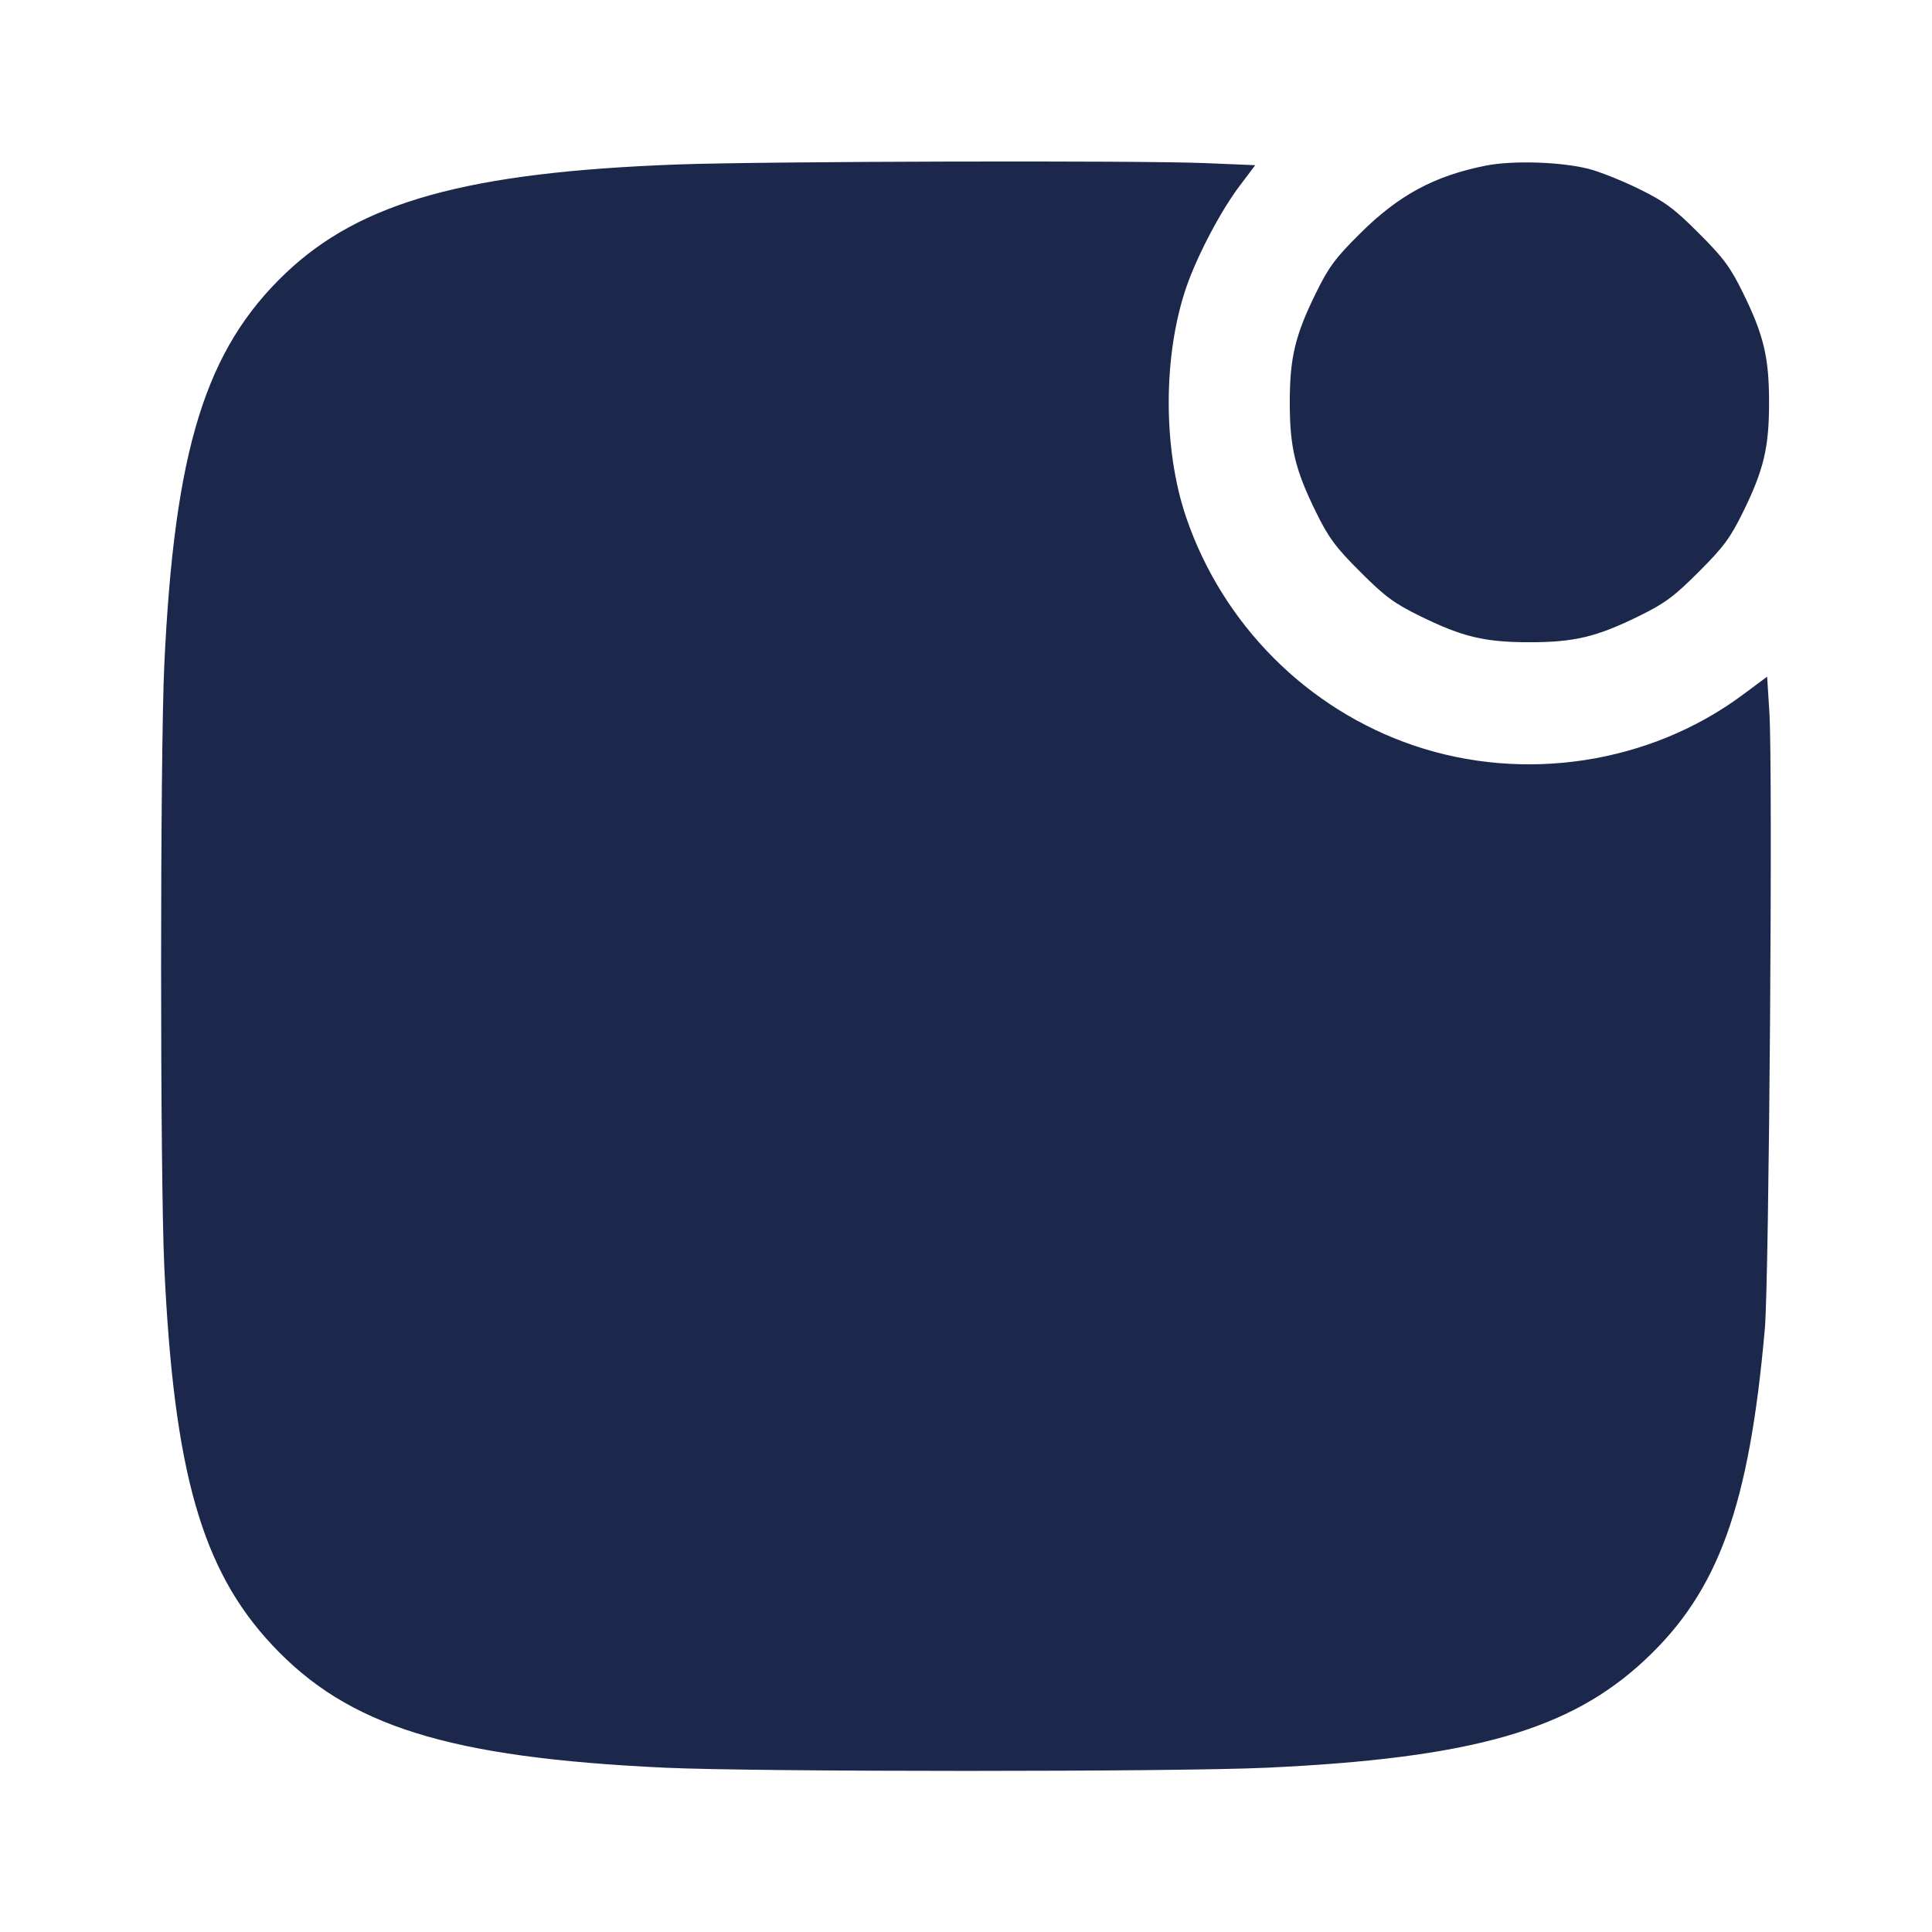 <svg width="24" height="24" viewBox="0 0 24 24" fill="none" xmlns="http://www.w3.org/2000/svg"><path d="M8.419 2.043 C 5.807 2.139,4.481 2.507,3.549 3.393 C 2.551 4.342,2.166 5.587,2.041 8.260 C 1.988 9.399,1.988 14.601,2.041 15.740 C 2.160 18.285,2.507 19.501,3.379 20.433 C 4.323 21.444,5.571 21.833,8.260 21.959 C 9.399 22.012,14.601 22.012,15.740 21.959 C 18.285 21.840,19.501 21.493,20.433 20.621 C 21.348 19.766,21.729 18.712,21.924 16.500 C 21.976 15.900,22.024 9.545,21.980 8.853 L 21.952 8.406 21.645 8.634 C 20.494 9.487,18.933 9.727,17.560 9.260 C 16.239 8.811,15.189 7.758,14.735 6.427 C 14.446 5.579,14.446 4.421,14.735 3.573 C 14.868 3.183,15.165 2.618,15.400 2.308 L 15.593 2.052 14.967 2.026 C 14.139 1.992,9.489 2.004,8.419 2.043 M18.460 2.057 C 17.819 2.184,17.376 2.423,16.897 2.899 C 16.589 3.204,16.505 3.318,16.347 3.640 C 16.088 4.167,16.022 4.443,16.022 5.000 C 16.022 5.557,16.088 5.833,16.347 6.360 C 16.504 6.680,16.590 6.797,16.897 7.103 C 17.203 7.410,17.320 7.496,17.640 7.653 C 18.167 7.912,18.443 7.978,19.000 7.978 C 19.557 7.978,19.833 7.912,20.360 7.653 C 20.680 7.496,20.797 7.410,21.103 7.103 C 21.410 6.797,21.496 6.680,21.653 6.360 C 21.910 5.837,21.976 5.559,21.976 5.000 C 21.976 4.441,21.910 4.163,21.653 3.640 C 21.496 3.320,21.410 3.203,21.103 2.897 C 20.797 2.590,20.680 2.504,20.360 2.347 C 20.151 2.244,19.872 2.133,19.740 2.099 C 19.395 2.010,18.795 1.991,18.460 2.057 " fill="#1C274C" stroke="none" fill-rule="evenodd"></path></svg>